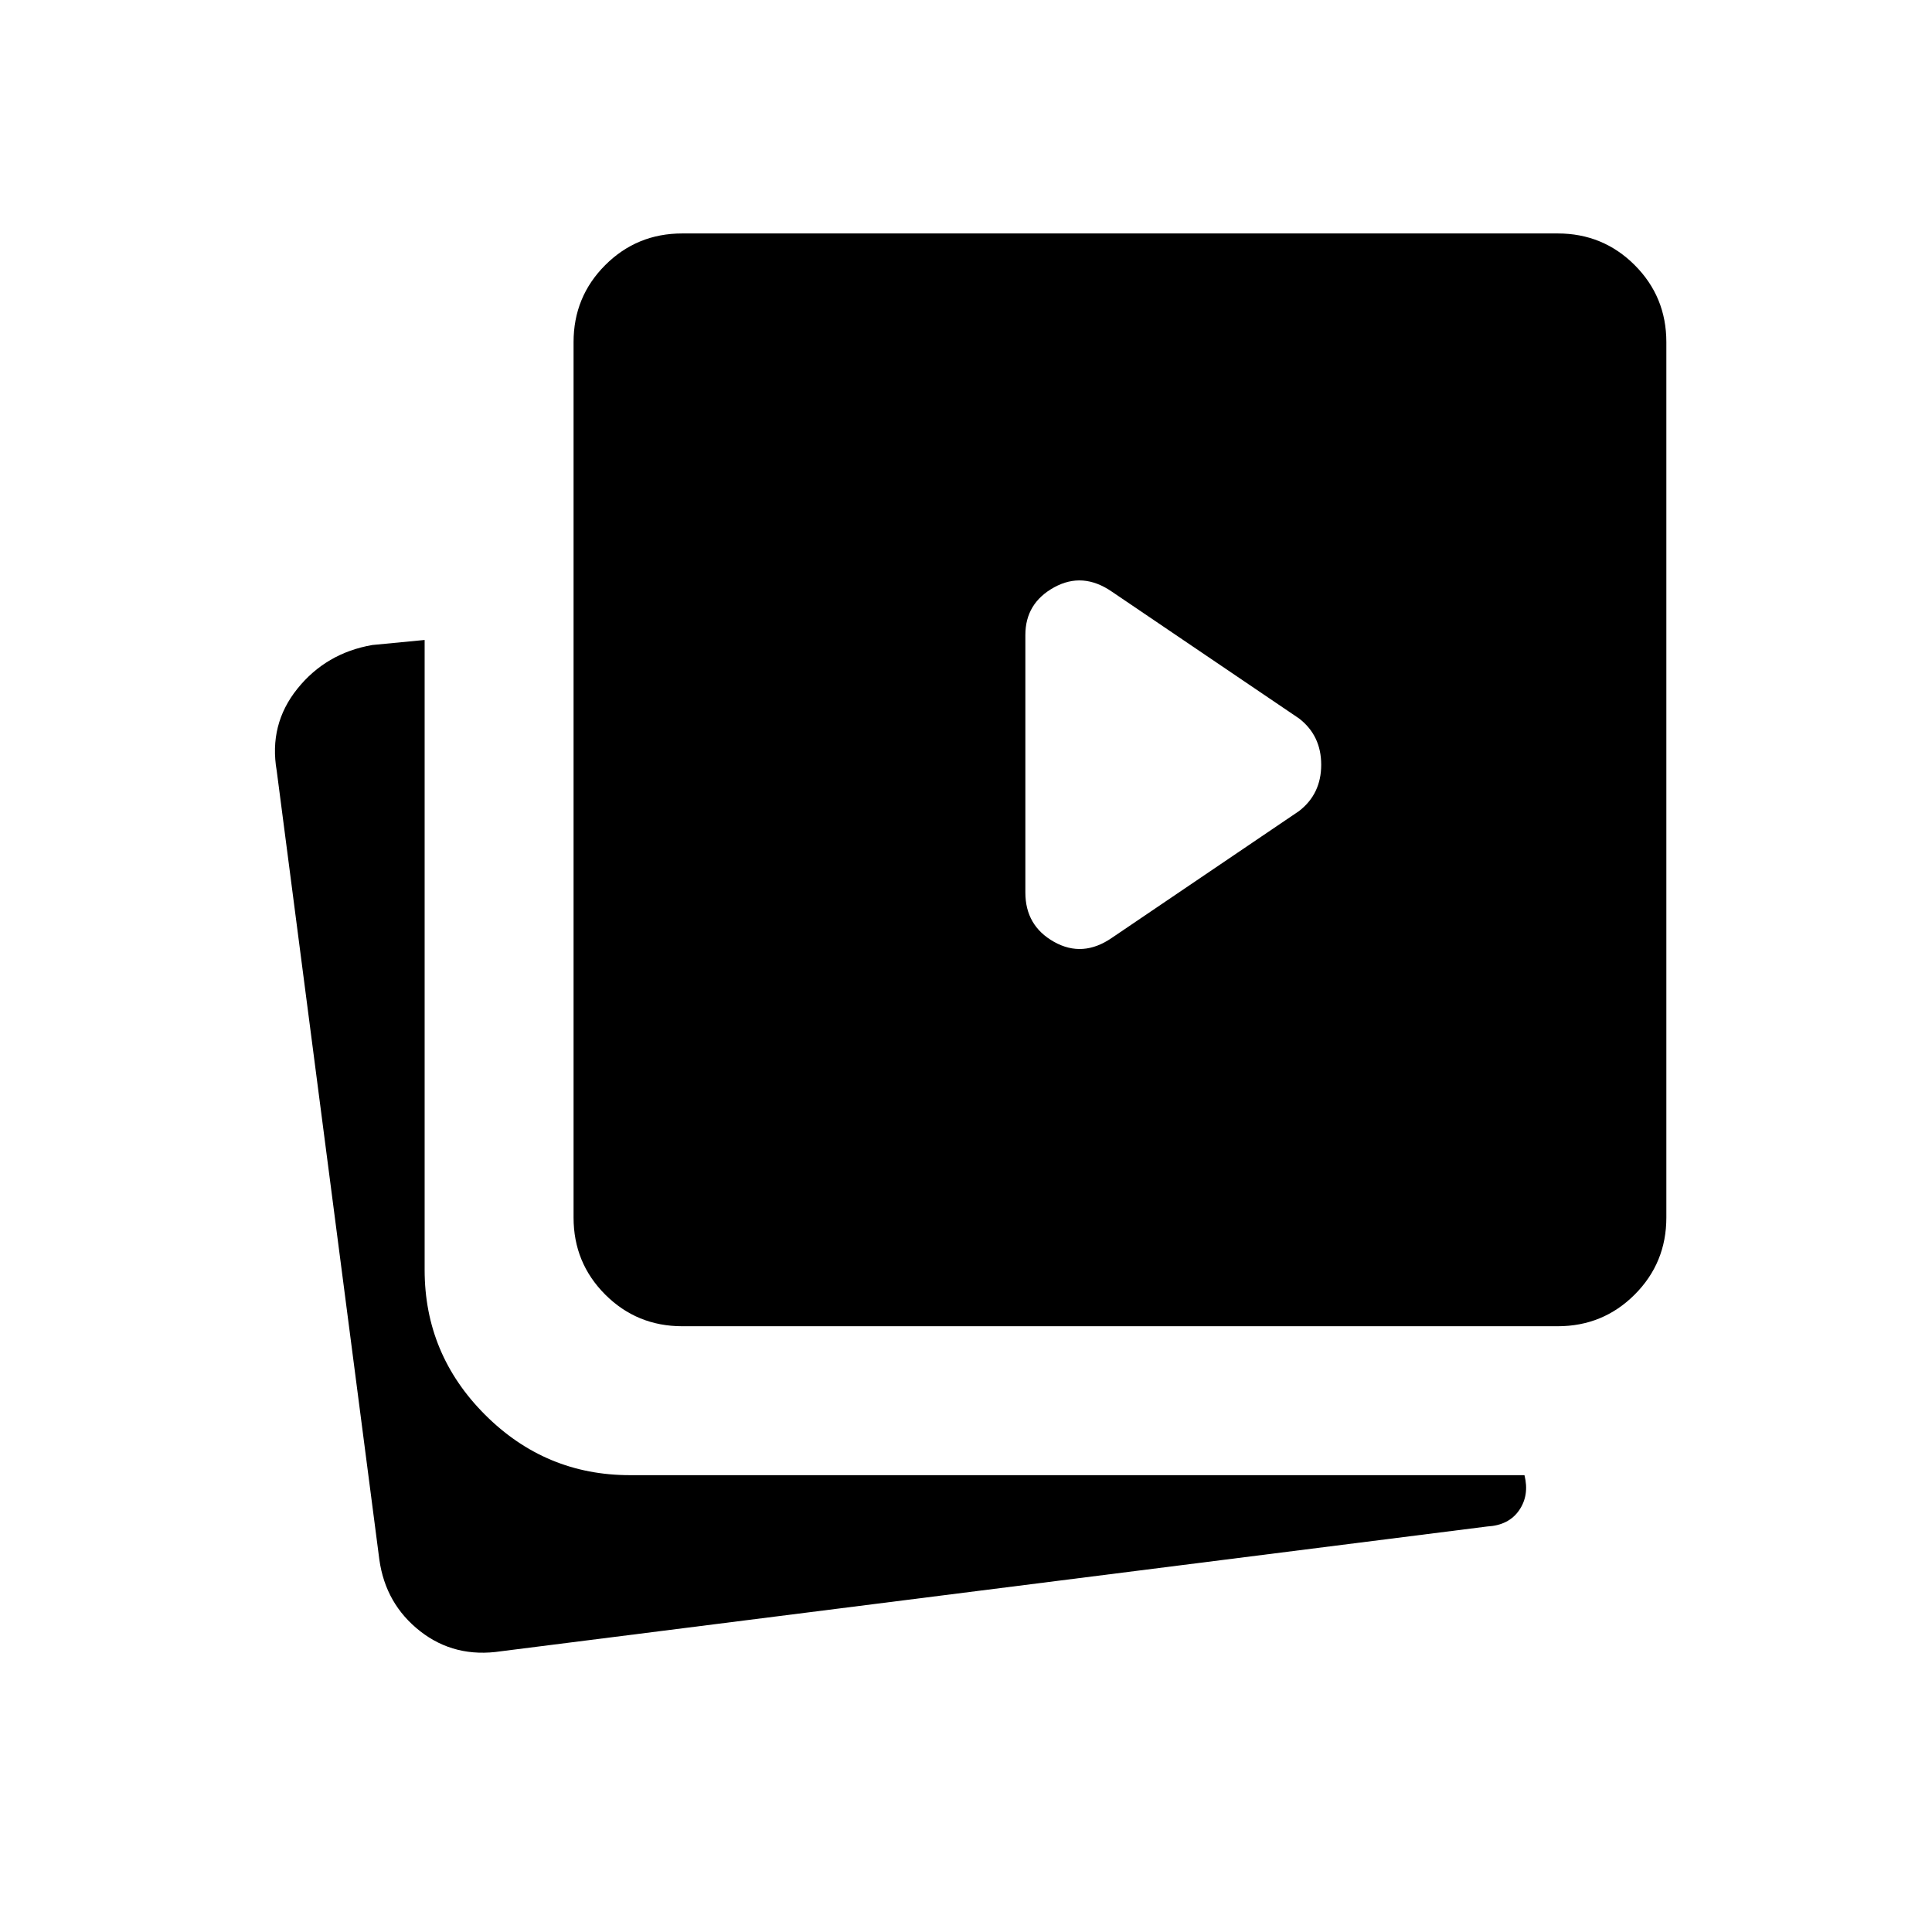 <svg xmlns="http://www.w3.org/2000/svg" height="48" viewBox="0 -960 960 960" width="48"><path d="m552.5-494 93-63q11-8.5 11-23t-11-23l-93-63q-14.5-10-28.75-2.13-14.25 7.88-14.25 23.63v128q0 16.5 14.25 24.5t28.75-2ZM339-301q-22.53 0-38.27-15.73Q285-332.47 285-355v-435q0-22.53 15.73-38.27Q316.47-844 339-844h435q22.53 0 38.27 15.73Q828-812.53 828-790v435q0 22.53-15.73 38.27Q796.53-301 774-301H339Zm-90 161.5q-23 3.5-40.2-9.95-17.19-13.45-20.3-35.55l-51-392q-4-23 10.25-40.75T185-639.5l26-2.5v313q0 41.96 30.02 71.98Q271.04-227 313-227h444.5q2.5 10-2.66 17.46-5.16 7.46-15.84 8.04l-490 62Z"/></svg>